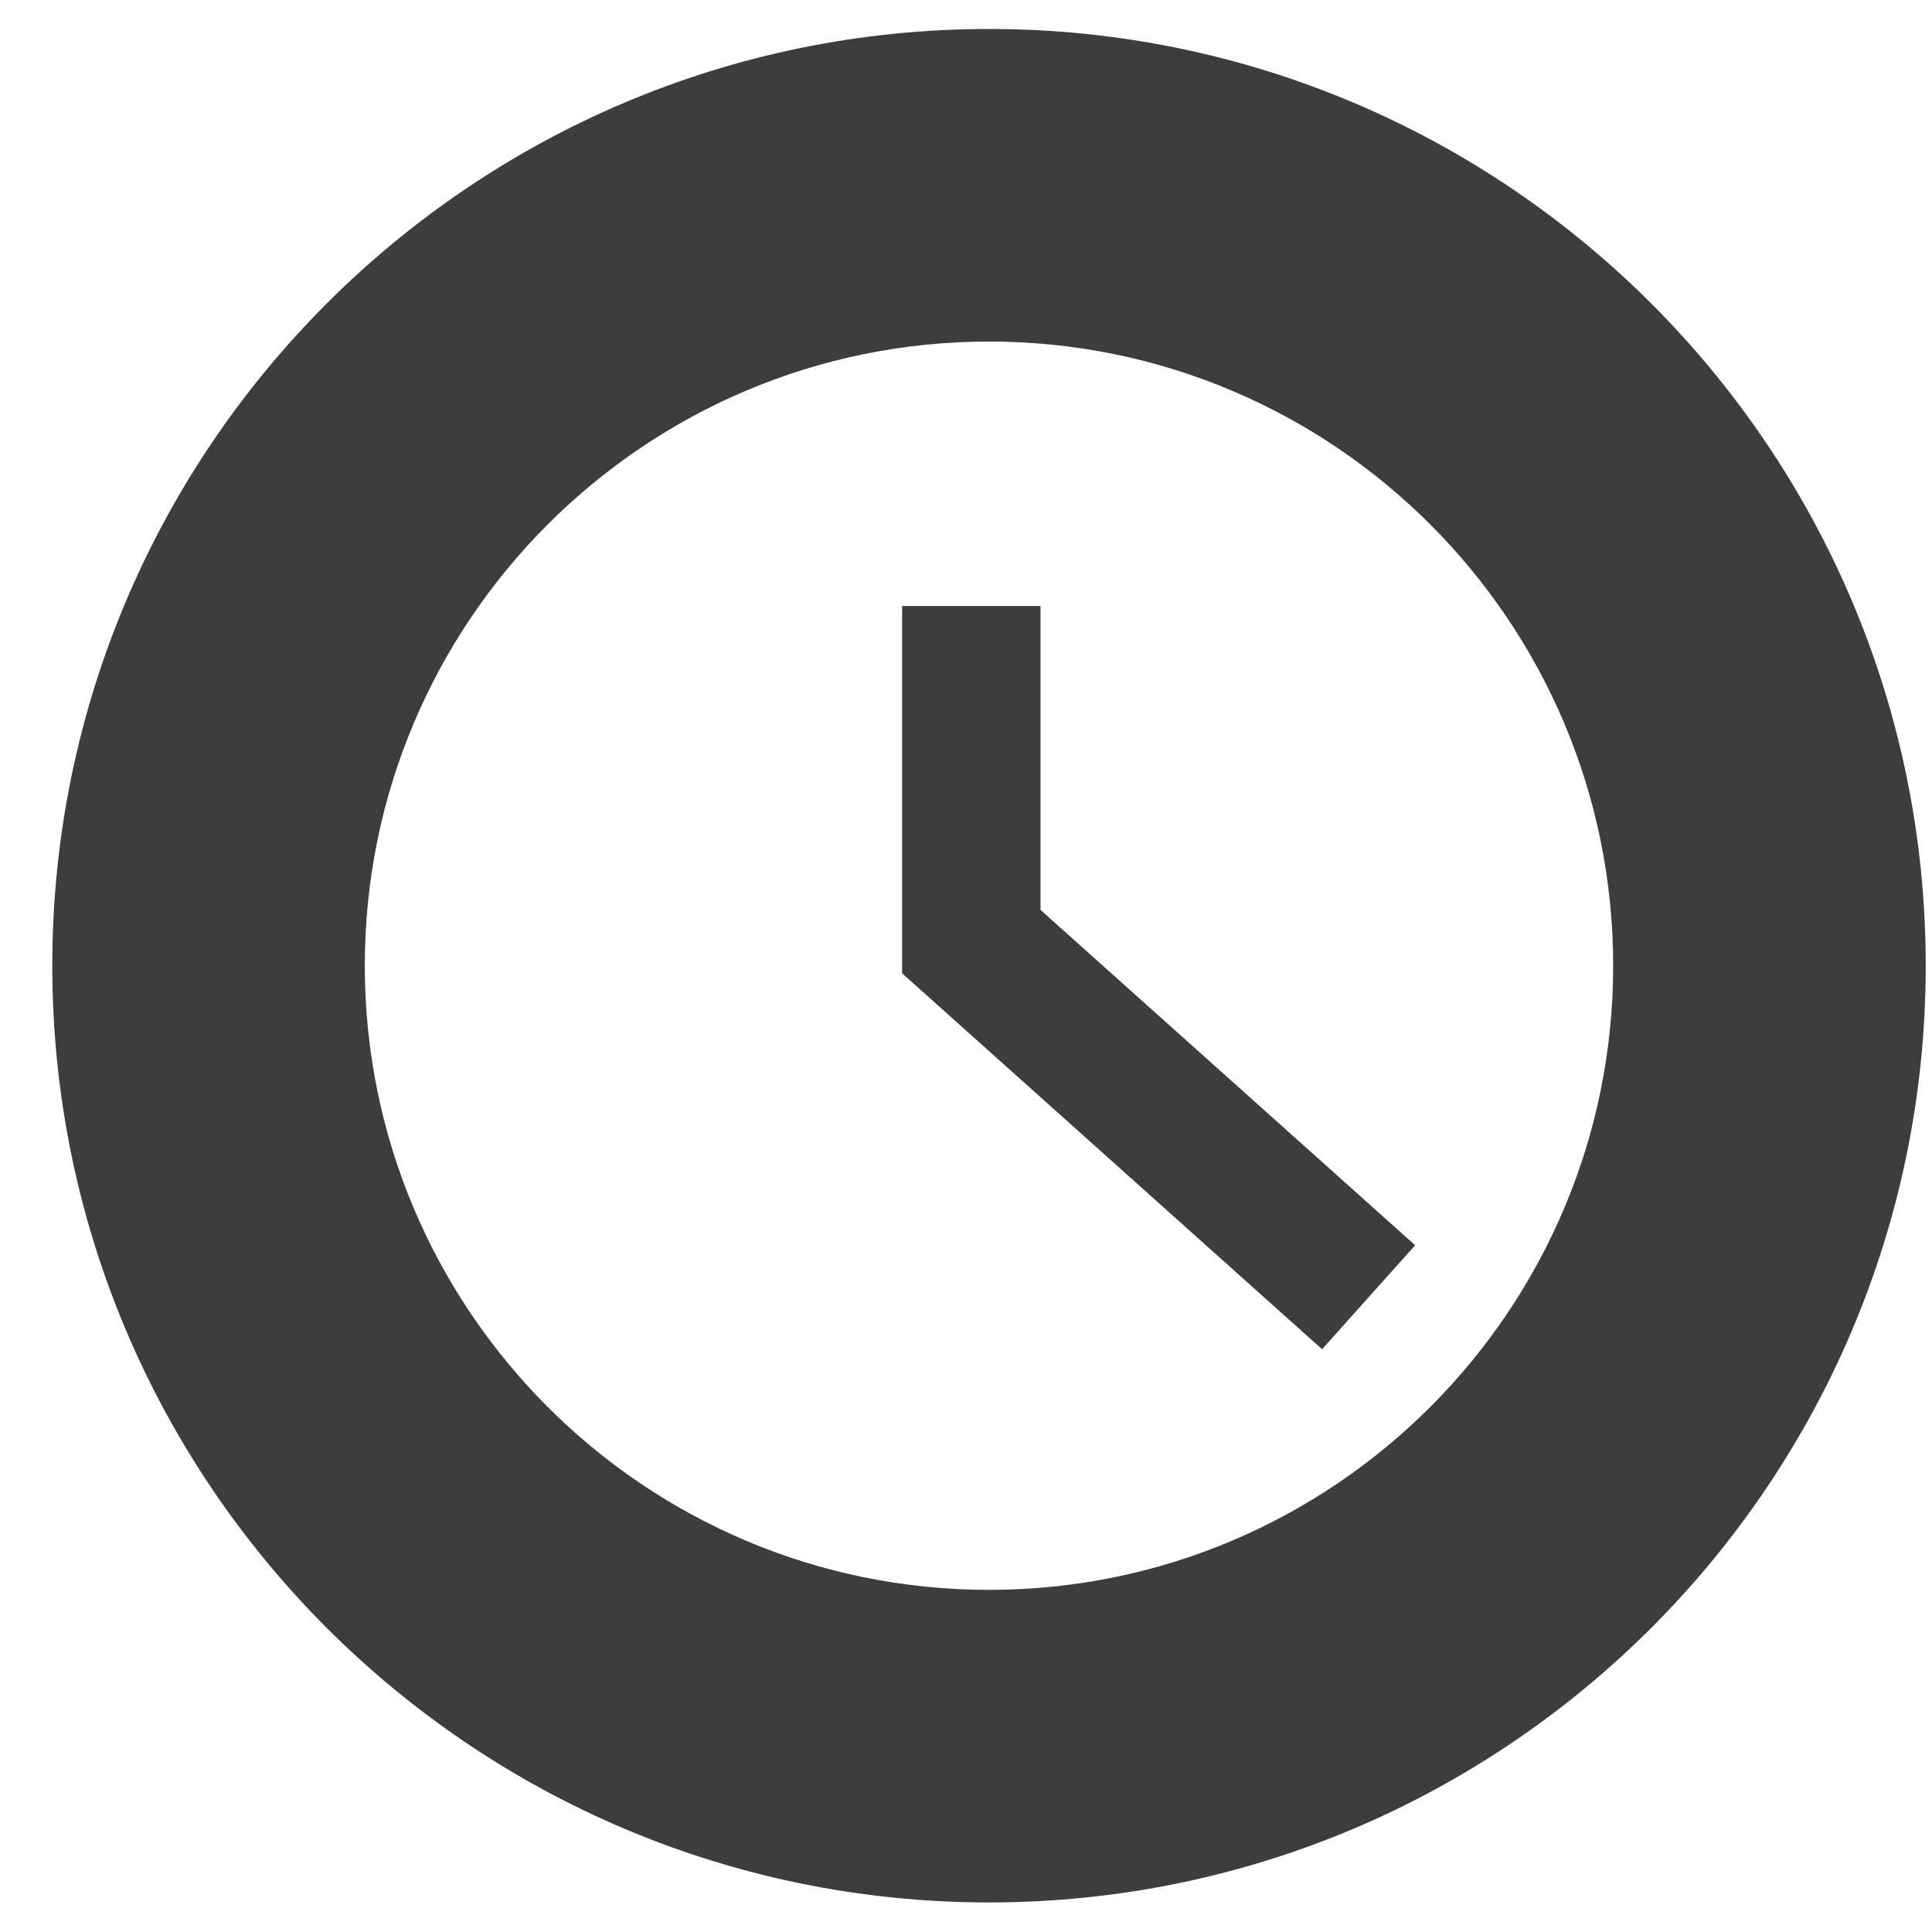<?xml version="1.0" encoding="UTF-8" standalone="no"?><!DOCTYPE svg PUBLIC "-//W3C//DTD SVG 1.1//EN" "http://www.w3.org/Graphics/SVG/1.1/DTD/svg11.dtd"><svg width="100%" height="100%" viewBox="0 0 33 33" version="1.1" xmlns="http://www.w3.org/2000/svg" xmlns:xlink="http://www.w3.org/1999/xlink" xml:space="preserve" xmlns:serif="http://www.serif.com/" style="fill-rule:evenodd;clip-rule:evenodd;stroke-linejoin:round;stroke-miterlimit:1.414;"><path id="duration" d="M16.893,0.495c8.83,0 16,7.169 16,16c0,8.831 -7.17,16 -16,16c-8.831,0 -16,-7.169 -16,-16c0,-8.831 7.169,-16 16,-16Zm0,5.339c5.884,0 10.661,4.777 10.661,10.661c0,5.884 -4.777,10.661 -10.661,10.661c-5.884,0 -10.662,-4.777 -10.662,-10.661c0,-5.884 4.778,-10.661 10.662,-10.661Zm-1.484,4.517l2.364,0l0,5.191l6.399,5.728l-1.59,1.776l-7.173,-6.421l0.004,-0.004l-0.004,0l0,-6.27Z" style="fill:#292929;fill-opacity:0.906;"/></svg>